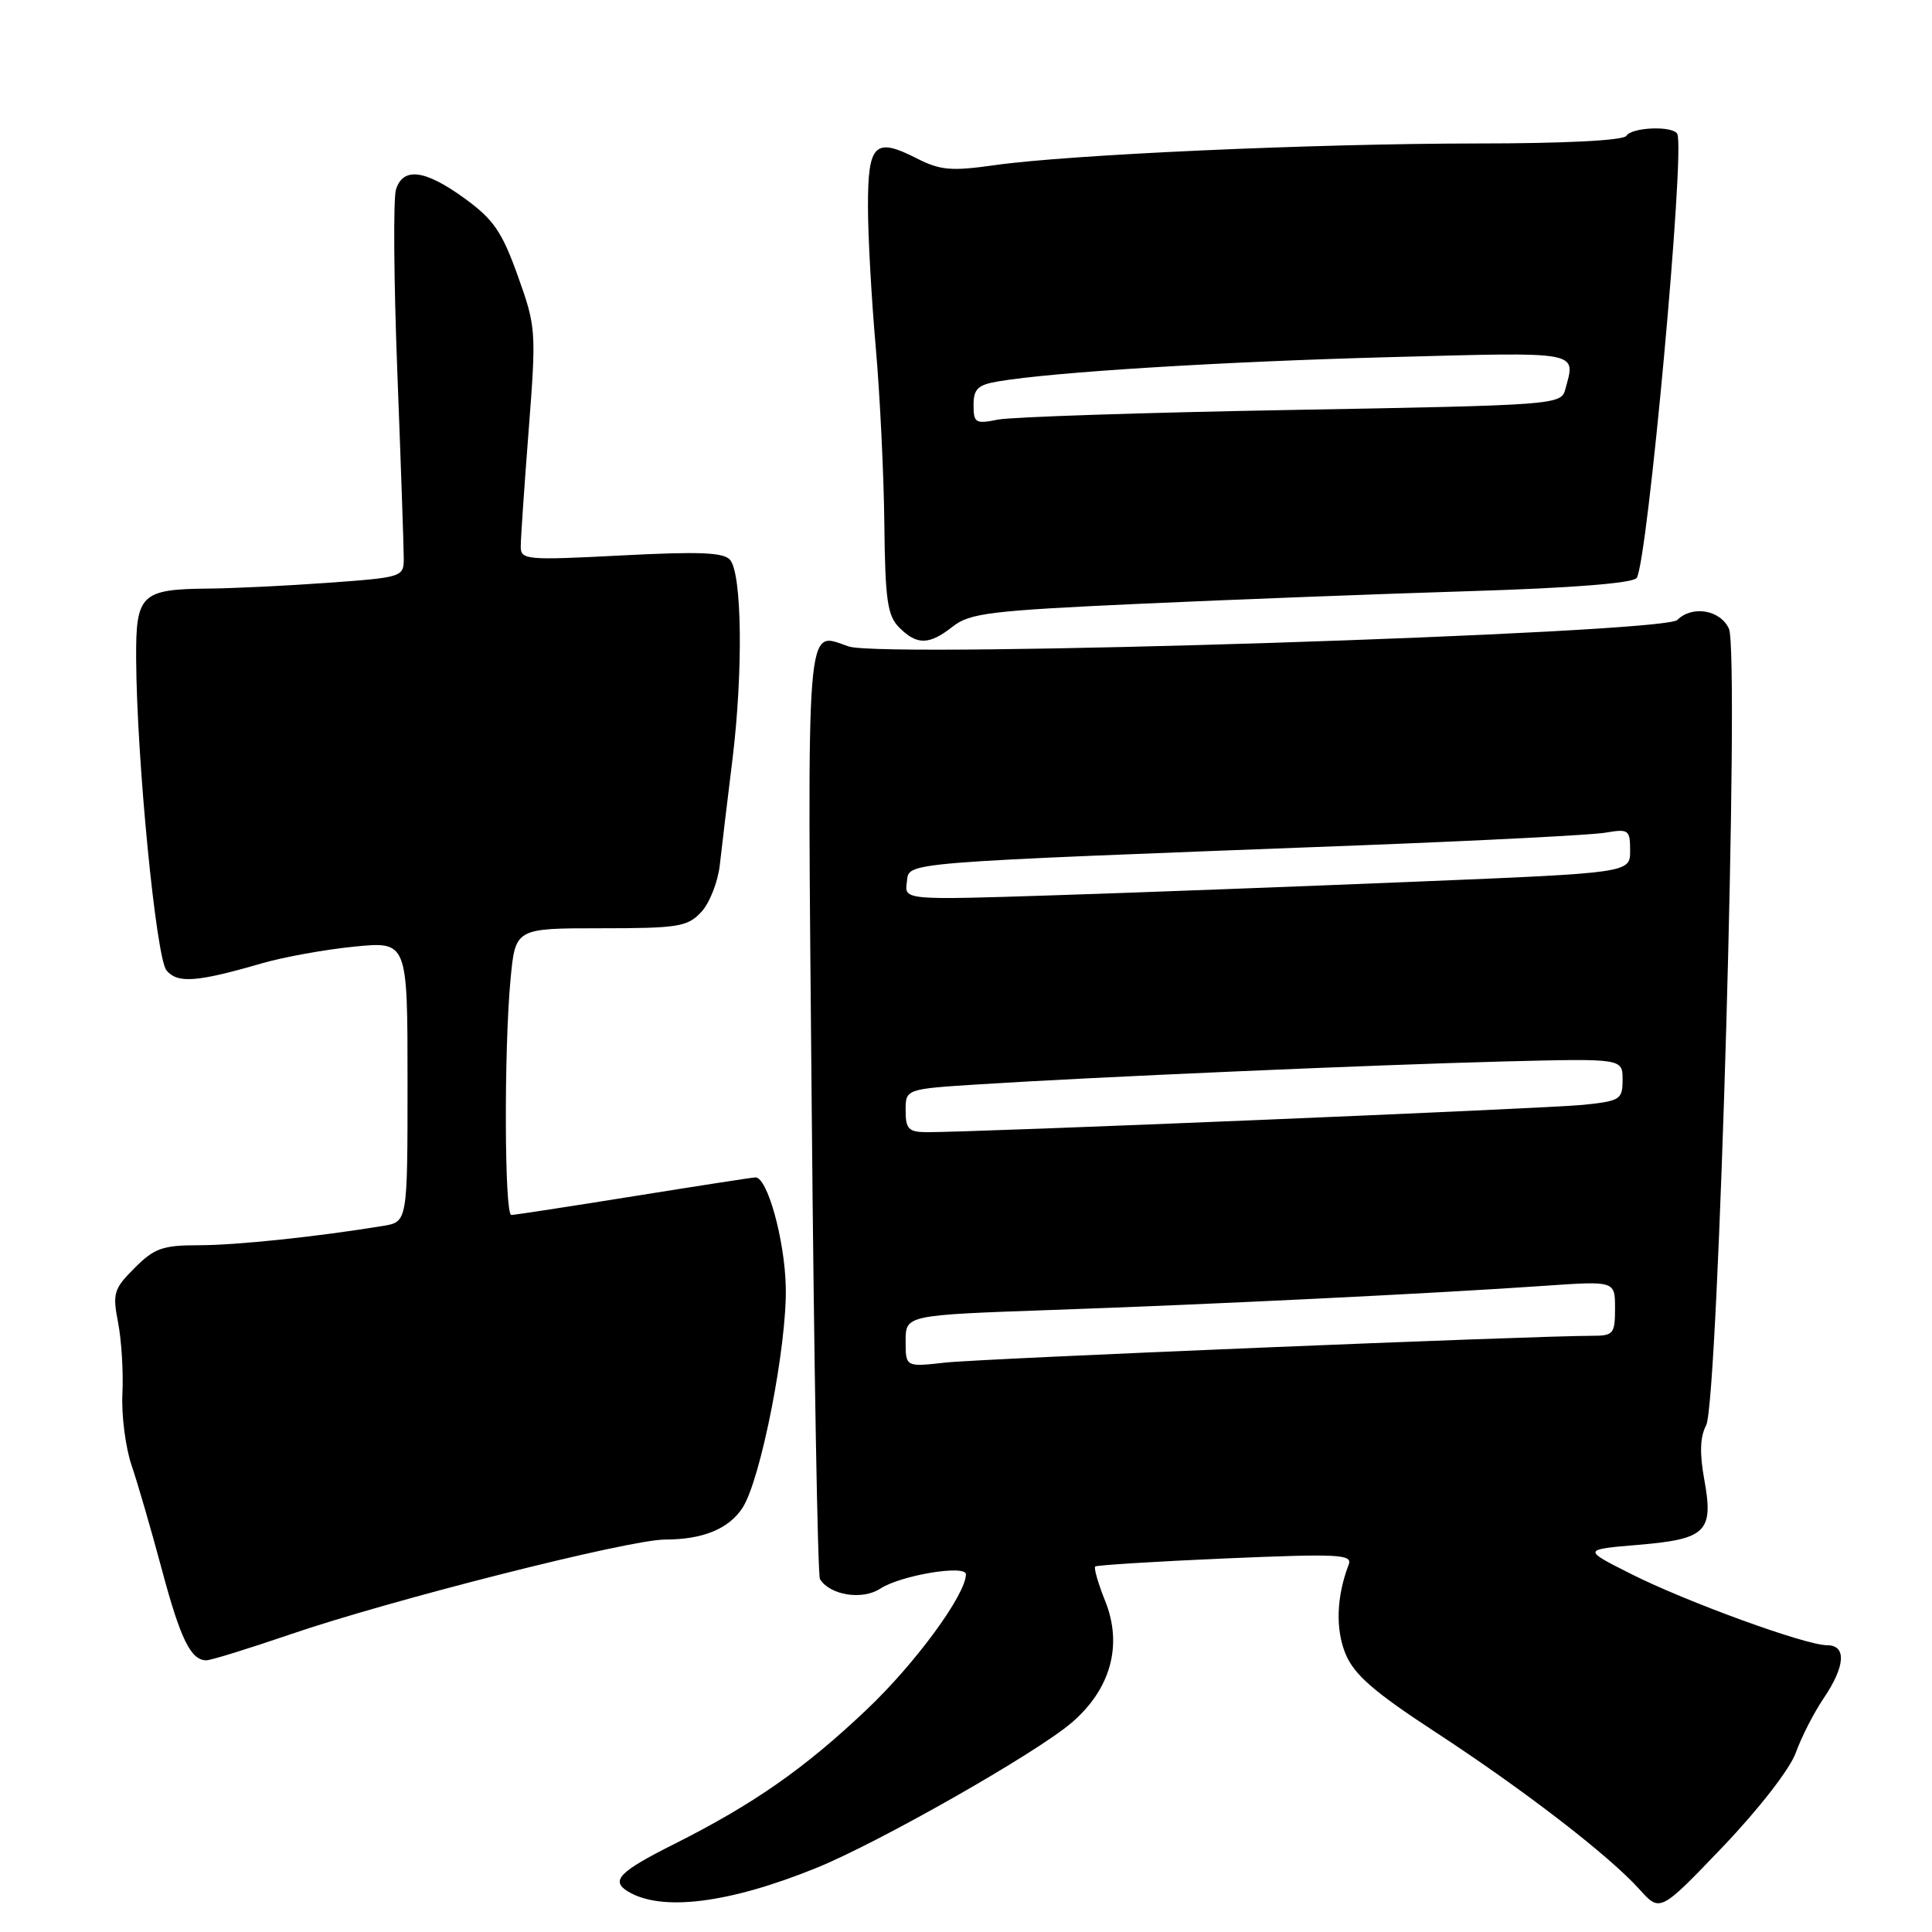 <?xml version="1.0" encoding="UTF-8" standalone="no"?>
<!DOCTYPE svg PUBLIC "-//W3C//DTD SVG 1.1//EN" "http://www.w3.org/Graphics/SVG/1.1/DTD/svg11.dtd" >
<svg xmlns="http://www.w3.org/2000/svg" xmlns:xlink="http://www.w3.org/1999/xlink" version="1.1" viewBox="0 0 256 256">
 <g >
 <path fill="currentColor"
d=" M 108.20 247.50 C 116.51 244.12 137.27 232.31 141.97 228.29 C 147.17 223.85 148.79 218.01 146.45 212.16 C 145.51 209.83 144.92 207.76 145.12 207.57 C 145.33 207.39 153.11 206.90 162.40 206.50 C 177.41 205.86 179.23 205.95 178.71 207.32 C 177.08 211.55 176.94 215.91 178.31 219.19 C 179.45 221.92 182.09 224.21 190.14 229.47 C 201.87 237.13 213.19 245.85 217.24 250.35 C 219.97 253.39 219.97 253.39 228.29 244.70 C 233.07 239.69 237.17 234.41 237.95 232.25 C 238.69 230.19 240.35 226.93 241.65 225.02 C 244.53 220.75 244.70 218.00 242.08 218.00 C 239.25 218.00 223.46 212.26 216.09 208.54 C 209.69 205.32 209.69 205.32 217.08 204.70 C 226.11 203.94 227.09 202.97 225.82 196.01 C 225.19 192.55 225.27 190.37 226.07 188.87 C 227.70 185.83 230.54 86.48 229.09 83.30 C 227.95 80.81 224.22 80.18 222.25 82.15 C 220.44 83.96 117.25 87.26 112.46 85.66 C 106.70 83.73 106.96 80.49 107.56 147.15 C 107.86 180.81 108.35 208.76 108.65 209.24 C 109.97 211.38 114.26 212.06 116.63 210.51 C 119.34 208.73 128.00 207.29 127.99 208.61 C 127.96 211.32 121.28 220.43 114.86 226.51 C 106.58 234.37 99.85 239.06 89.25 244.39 C 82.09 247.98 80.89 249.20 83.16 250.60 C 87.59 253.34 96.57 252.22 108.20 247.50 Z  M 38.47 216.56 C 51.86 211.98 83.38 204.00 88.10 204.00 C 93.12 204.00 96.57 202.59 98.39 199.79 C 100.82 196.05 104.31 178.21 104.12 170.50 C 103.97 164.23 101.68 155.99 100.10 156.01 C 99.77 156.01 92.53 157.13 84.00 158.50 C 75.47 159.87 68.16 160.99 67.75 160.99 C 66.84 161.00 66.77 139.10 67.65 129.75 C 68.29 123.00 68.29 123.00 79.61 123.00 C 89.89 123.00 91.10 122.80 92.92 120.85 C 94.02 119.67 95.13 116.86 95.38 114.60 C 95.63 112.35 96.39 106.00 97.07 100.50 C 98.47 88.99 98.32 76.09 96.75 74.20 C 95.92 73.19 92.72 73.06 82.34 73.60 C 69.75 74.25 69.00 74.19 69.00 72.43 C 69.00 71.40 69.47 64.48 70.05 57.03 C 71.07 43.82 71.04 43.34 68.61 36.55 C 66.52 30.71 65.40 29.08 61.58 26.30 C 56.32 22.48 53.42 22.10 52.47 25.11 C 52.10 26.27 52.18 37.18 52.65 49.36 C 53.12 61.54 53.50 72.62 53.50 74.00 C 53.50 76.45 53.31 76.51 43.50 77.22 C 38.00 77.62 30.86 77.96 27.64 77.99 C 18.68 78.07 17.99 78.74 18.04 87.29 C 18.11 100.61 20.68 126.90 22.06 128.58 C 23.53 130.34 26.07 130.15 34.72 127.64 C 37.60 126.81 43.11 125.81 46.97 125.43 C 54.00 124.74 54.00 124.74 54.00 143.33 C 54.00 161.91 54.00 161.91 50.75 162.44 C 41.98 163.88 31.30 165.00 26.35 165.00 C 21.56 165.00 20.45 165.39 17.84 168.01 C 15.07 170.78 14.89 171.36 15.65 175.26 C 16.10 177.59 16.36 181.83 16.22 184.68 C 16.08 187.52 16.63 191.80 17.44 194.18 C 18.25 196.55 20.03 202.70 21.41 207.84 C 23.90 217.17 25.28 220.00 27.34 220.00 C 27.94 220.00 32.95 218.45 38.47 216.56 Z  M 126.26 83.01 C 128.51 81.24 131.26 80.91 151.14 80.00 C 163.44 79.44 183.07 78.69 194.76 78.33 C 208.19 77.92 216.33 77.28 216.86 76.59 C 218.29 74.74 223.31 19.91 222.25 17.75 C 221.70 16.64 216.22 16.84 215.50 18.00 C 215.12 18.61 207.39 19.01 195.69 19.01 C 174.00 19.03 141.71 20.48 131.75 21.89 C 126.04 22.70 124.59 22.57 121.46 20.98 C 115.92 18.15 115.00 19.06 115.01 27.36 C 115.01 31.29 115.48 39.67 116.04 46.00 C 116.60 52.33 117.11 62.86 117.18 69.41 C 117.29 79.54 117.59 81.59 119.16 83.16 C 121.51 85.51 123.12 85.48 126.26 83.01 Z  M 120.00 177.70 C 120.00 174.26 120.00 174.26 139.25 173.58 C 160.35 172.85 190.28 171.38 204.75 170.37 C 214.00 169.73 214.00 169.73 214.00 173.36 C 214.00 176.74 213.79 177.00 210.98 177.00 C 203.04 177.00 129.86 180.03 125.25 180.55 C 120.00 181.14 120.00 181.14 120.00 177.70 Z  M 120.00 147.15 C 120.00 144.30 120.00 144.30 129.75 143.68 C 144.97 142.71 181.89 141.10 199.25 140.65 C 215.00 140.25 215.00 140.25 215.00 143.05 C 215.00 145.70 214.71 145.89 209.75 146.40 C 204.91 146.89 129.00 150.05 122.75 150.02 C 120.40 150.00 120.00 149.59 120.00 147.15 Z  M 120.16 116.89 C 120.55 114.18 117.93 114.39 180.50 112.00 C 196.45 111.38 210.96 110.64 212.75 110.33 C 215.80 109.81 216.00 109.95 216.00 112.72 C 216.00 115.66 216.00 115.66 187.75 116.82 C 172.21 117.46 150.57 118.28 139.66 118.63 C 119.83 119.27 119.83 119.27 120.16 116.89 Z  M 129.00 53.67 C 129.00 51.54 129.57 50.99 132.25 50.54 C 139.50 49.30 161.83 47.92 184.25 47.32 C 209.73 46.64 208.79 46.47 207.41 51.59 C 206.86 53.64 206.25 53.69 171.16 54.32 C 151.52 54.67 134.01 55.25 132.23 55.60 C 129.26 56.20 129.00 56.04 129.00 53.67 Z "/>
</g>
</svg>